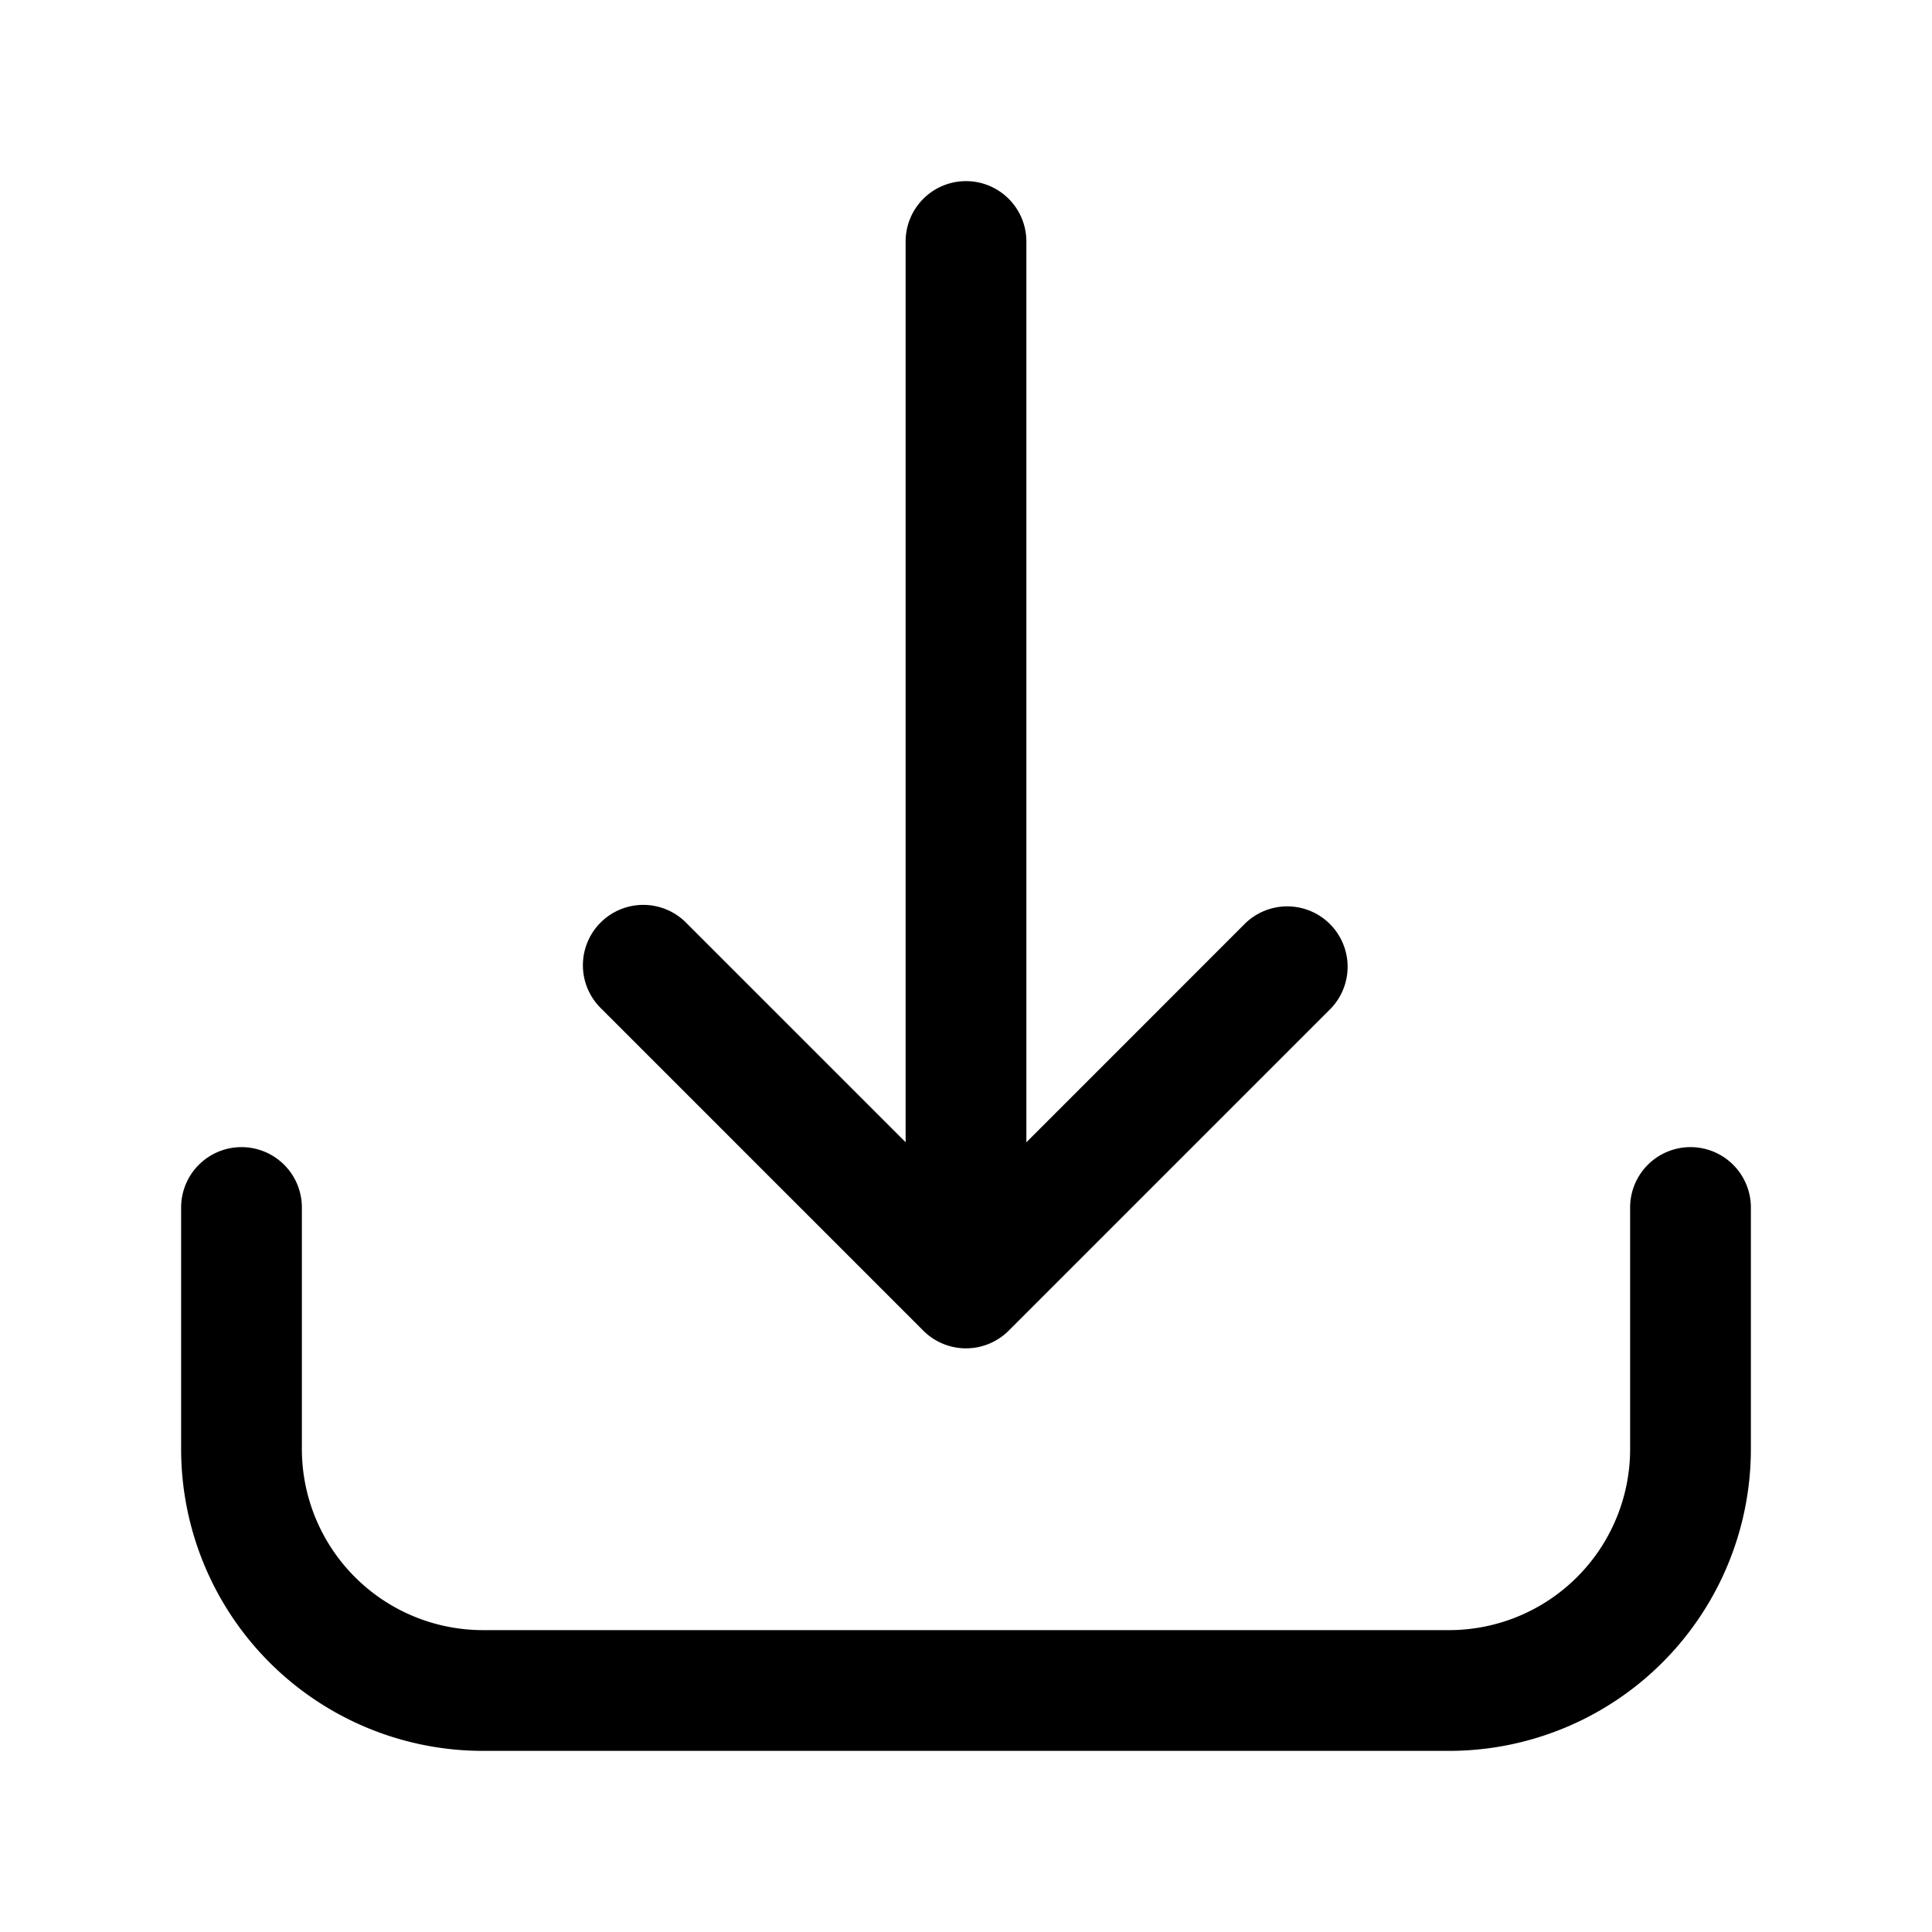 <svg xmlns="http://www.w3.org/2000/svg" width="32" height="32" fill="none"><path fill="#000" fill-rule="evenodd" d="M16 3a1 1 0 0 1 1 1v14.92l3.626-3.627a1 1 0 0 1 1.414 1.414l-5.333 5.333a1 1 0 0 1-1.414 0L9.96 16.707a1 1 0 1 1 1.414-1.414L15 18.919V4a1 1 0 0 1 1-1ZM4 19a1 1 0 0 1 1 1v4a3 3 0 0 0 3 3h16a3 3 0 0 0 3-3v-4a1 1 0 1 1 2 0v4a5 5 0 0 1-5 5H8a5 5 0 0 1-5-5v-4a1 1 0 0 1 1-1Z" clip-rule="evenodd"/></svg>
